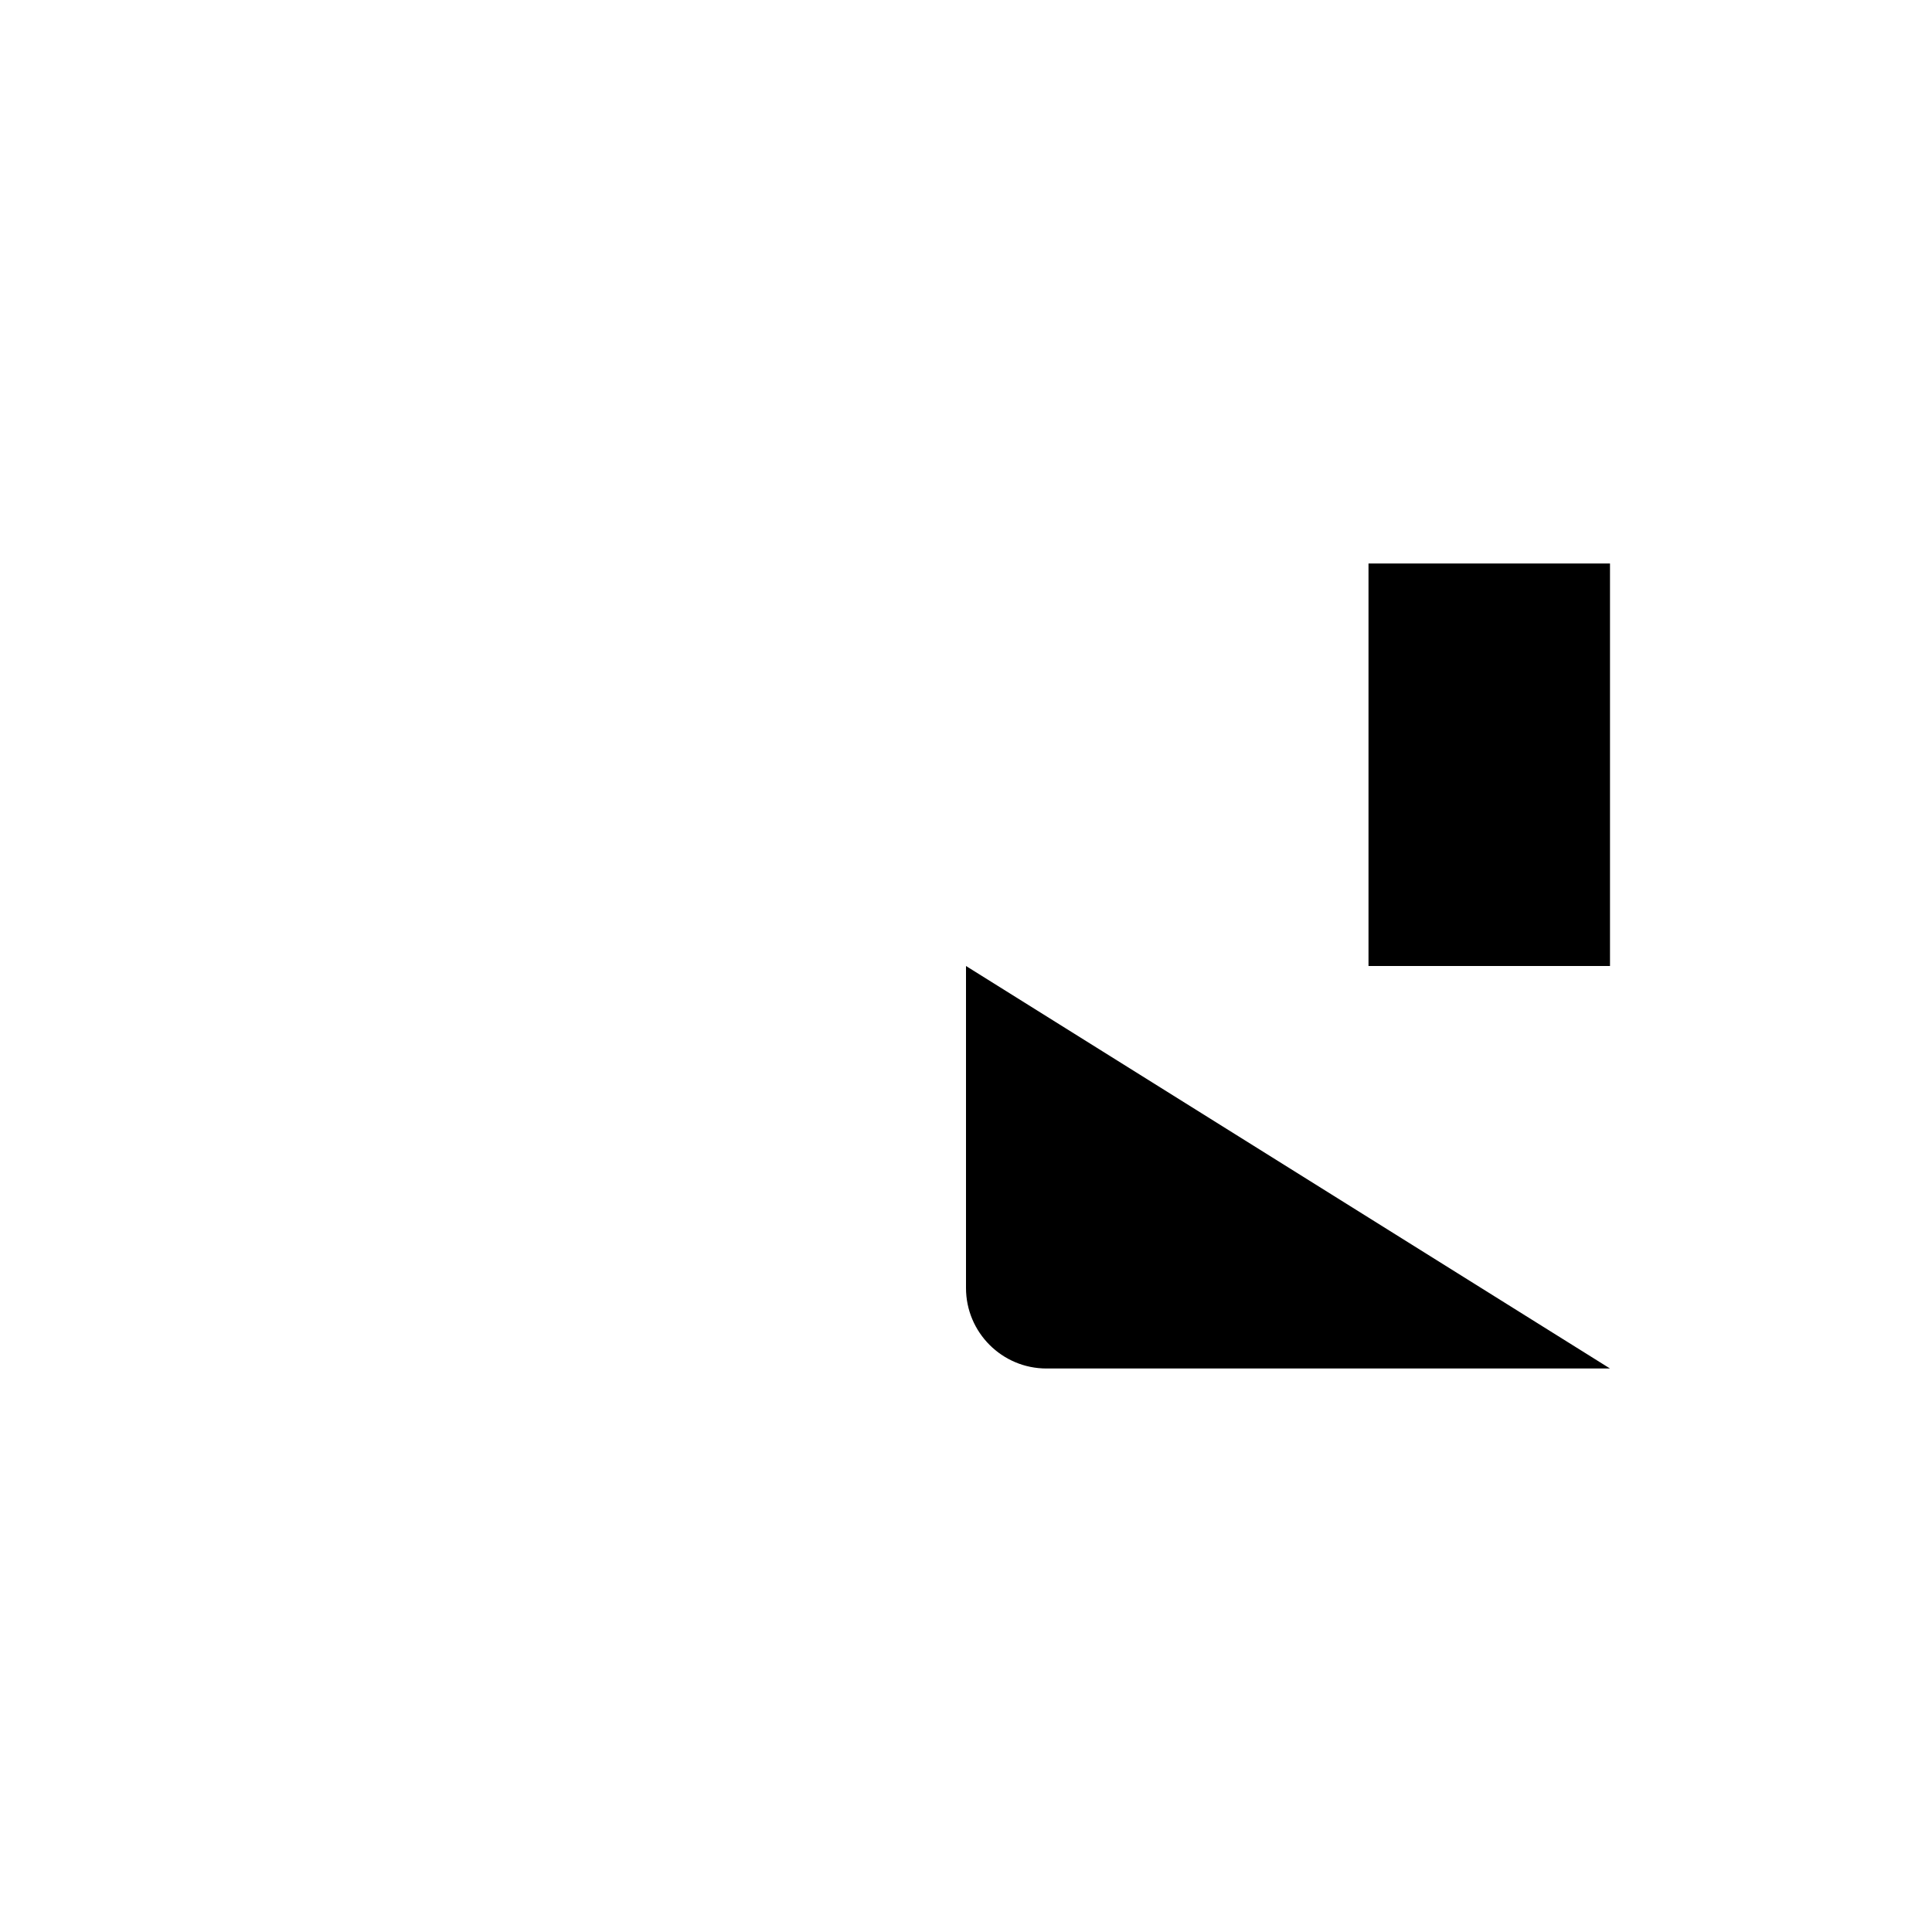 <svg viewBox="0 0 24 24" xmlns="http://www.w3.org/2000/svg"><path d="M22 12H2"/><path d="M20 17H13C12.448 17 12 16.552 12 16V12"/><path d="M4 12V22M20 12V22"/><rect x="3" y="2" rx="1"/><path d="M9.5 9L10 12M6.5 9L6 12"/><path d="M20 12V7H17V12"/></svg>